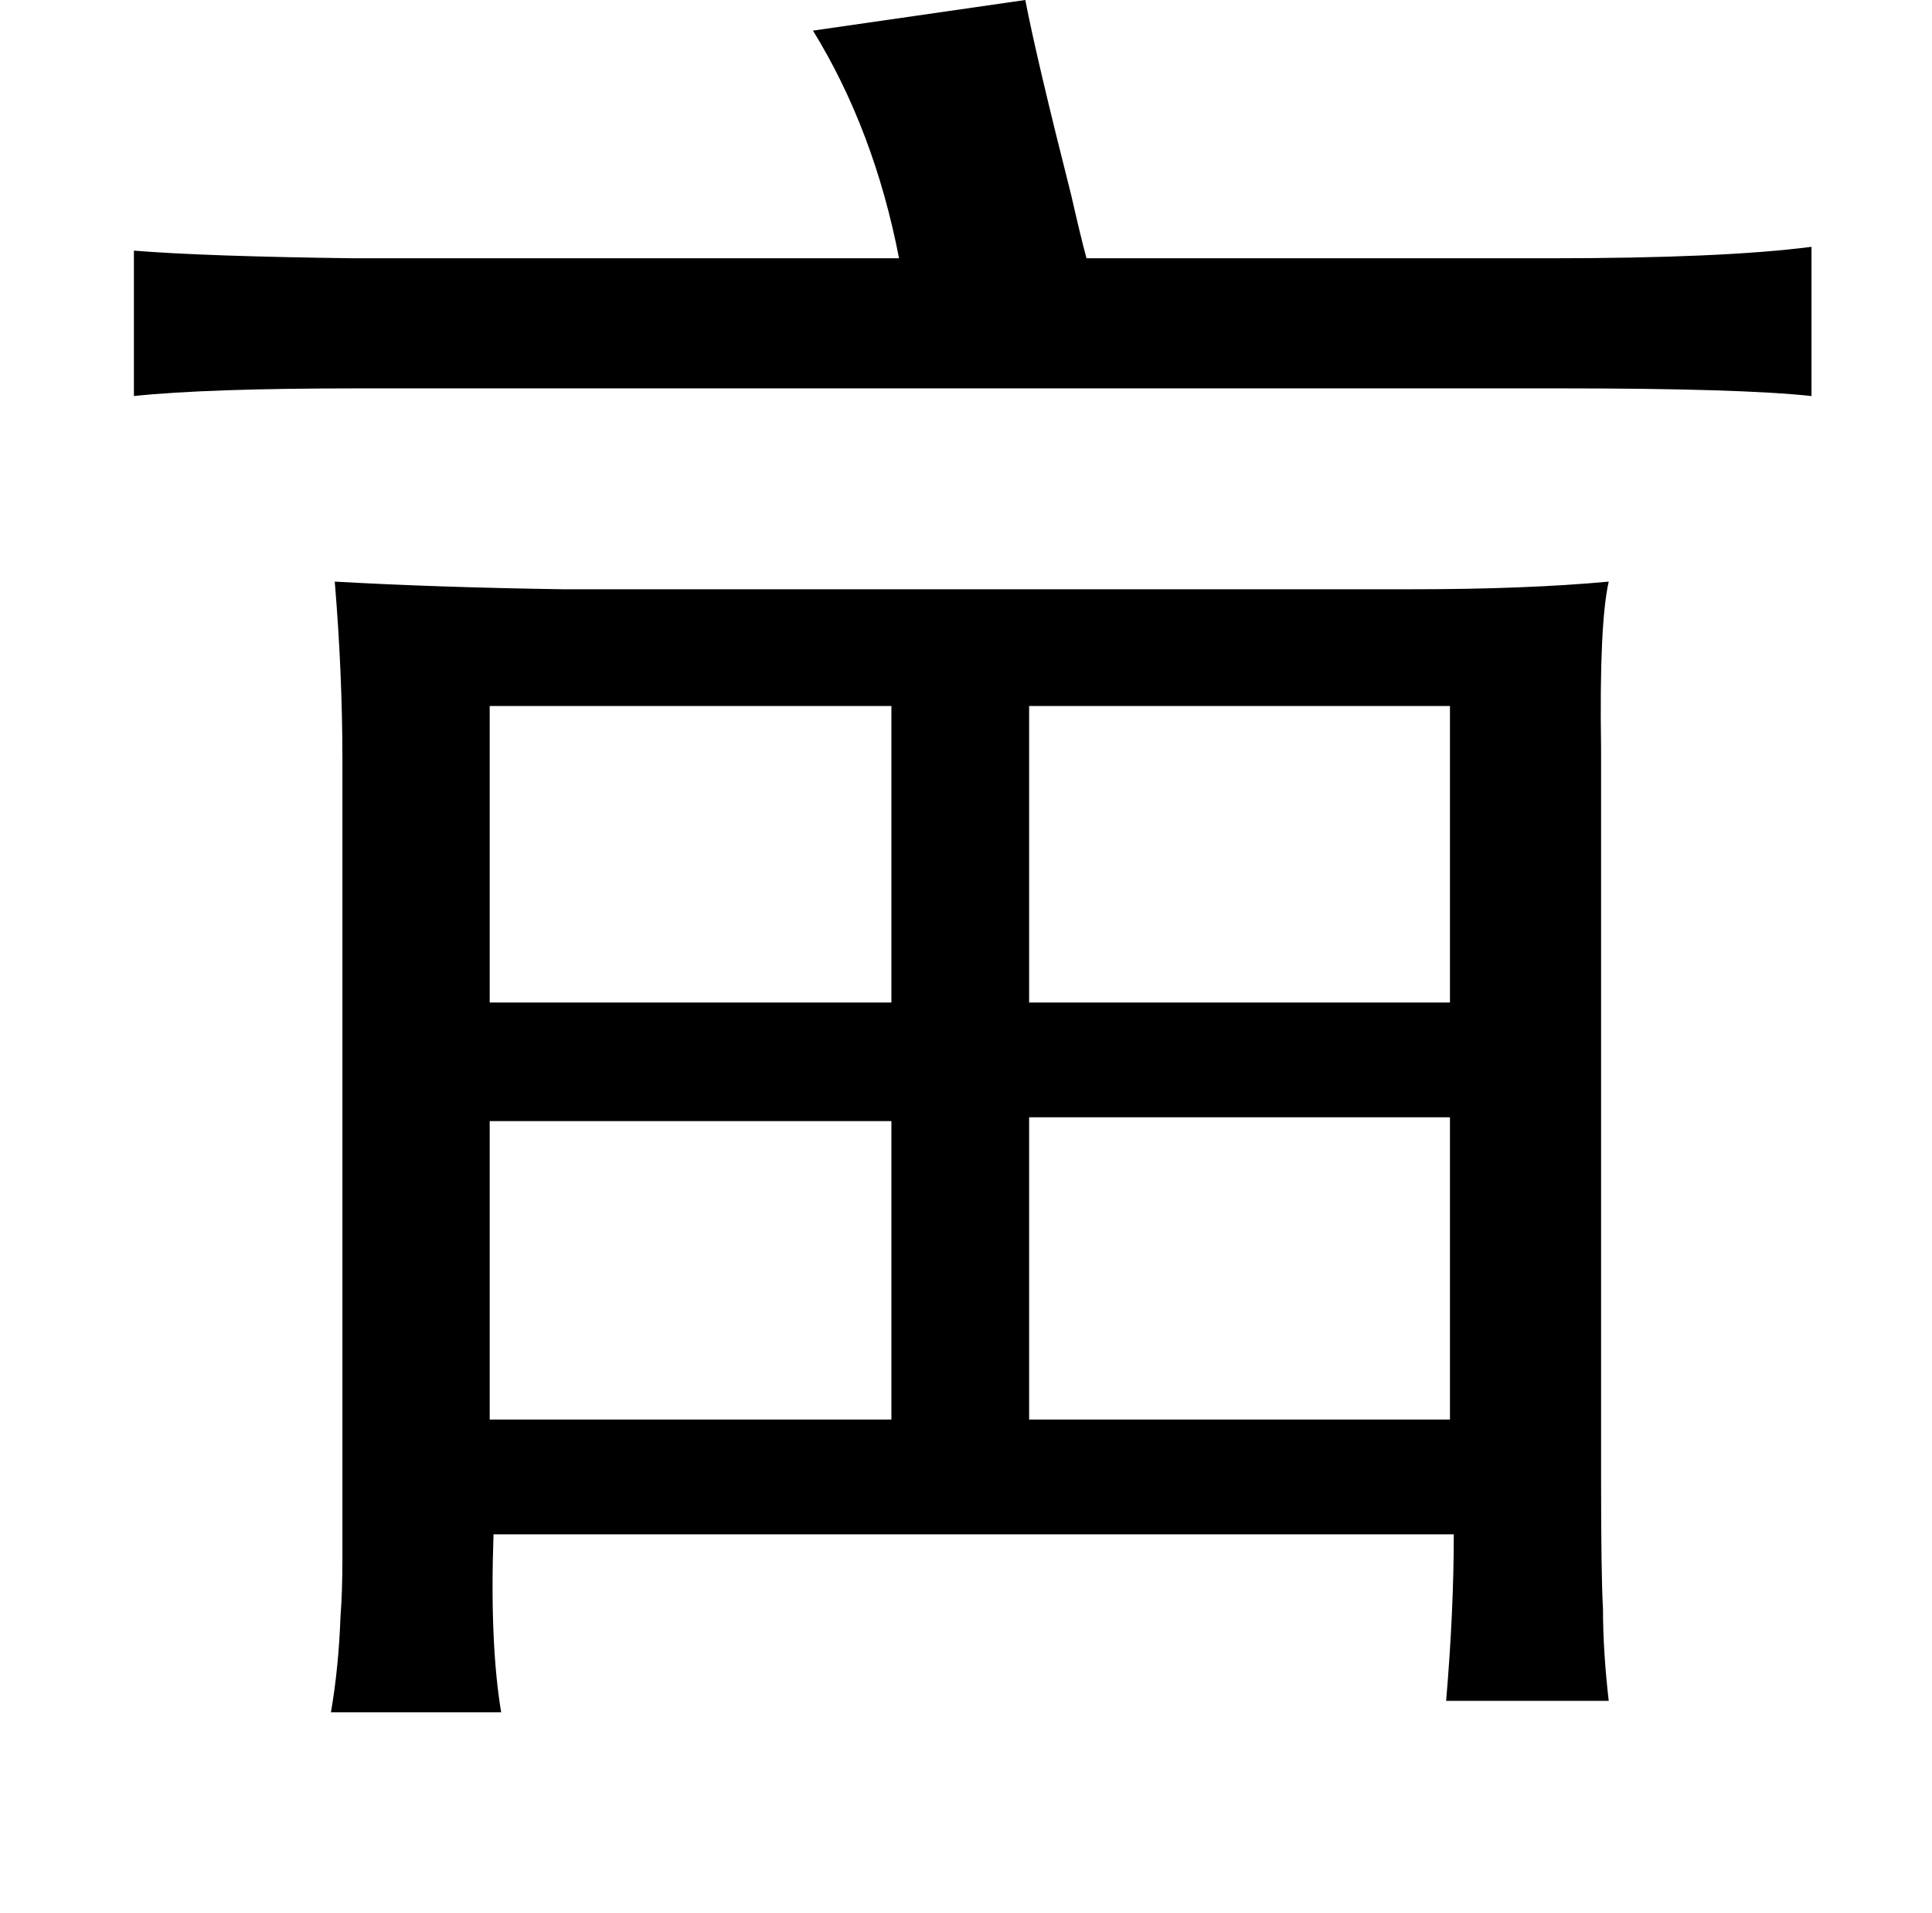 <?xml version="1.0" standalone="no"?>
<!DOCTYPE svg PUBLIC "-//W3C//DTD SVG 1.1//EN" "http://www.w3.org/Graphics/SVG/1.1/DTD/svg11.dtd" >
<svg xmlns="http://www.w3.org/2000/svg" xmlns:xlink="http://www.w3.org/1999/xlink" version="1.1" viewBox="-10 0 1010 1000">
   <path fill="currentColor"
d="M526 0q6 31 24 102q5 22 8 33h242q91 0 137 -6v78q-37 -4 -131 -4h-629q-79 0 -117 4v-76q37 3 115 4h285q-13 -67 -45 -119zM165 304q53 3 119 4h444q60 0 103 -4q-5 22 -4 87v381q0 52 1 69q0 22 3 48h-85q4 -47 4 -87h-502q-2 57 4 93h-89q4 -23 5 -50q1 -13 1 -30
v-47v-371q0 -45 -4 -93zM246 369v155h210v-155h-210zM528 369v155h220v-155h-220zM246 586v156h210v-156h-210zM528 584v158h220v-158h-220z" />
</svg>
